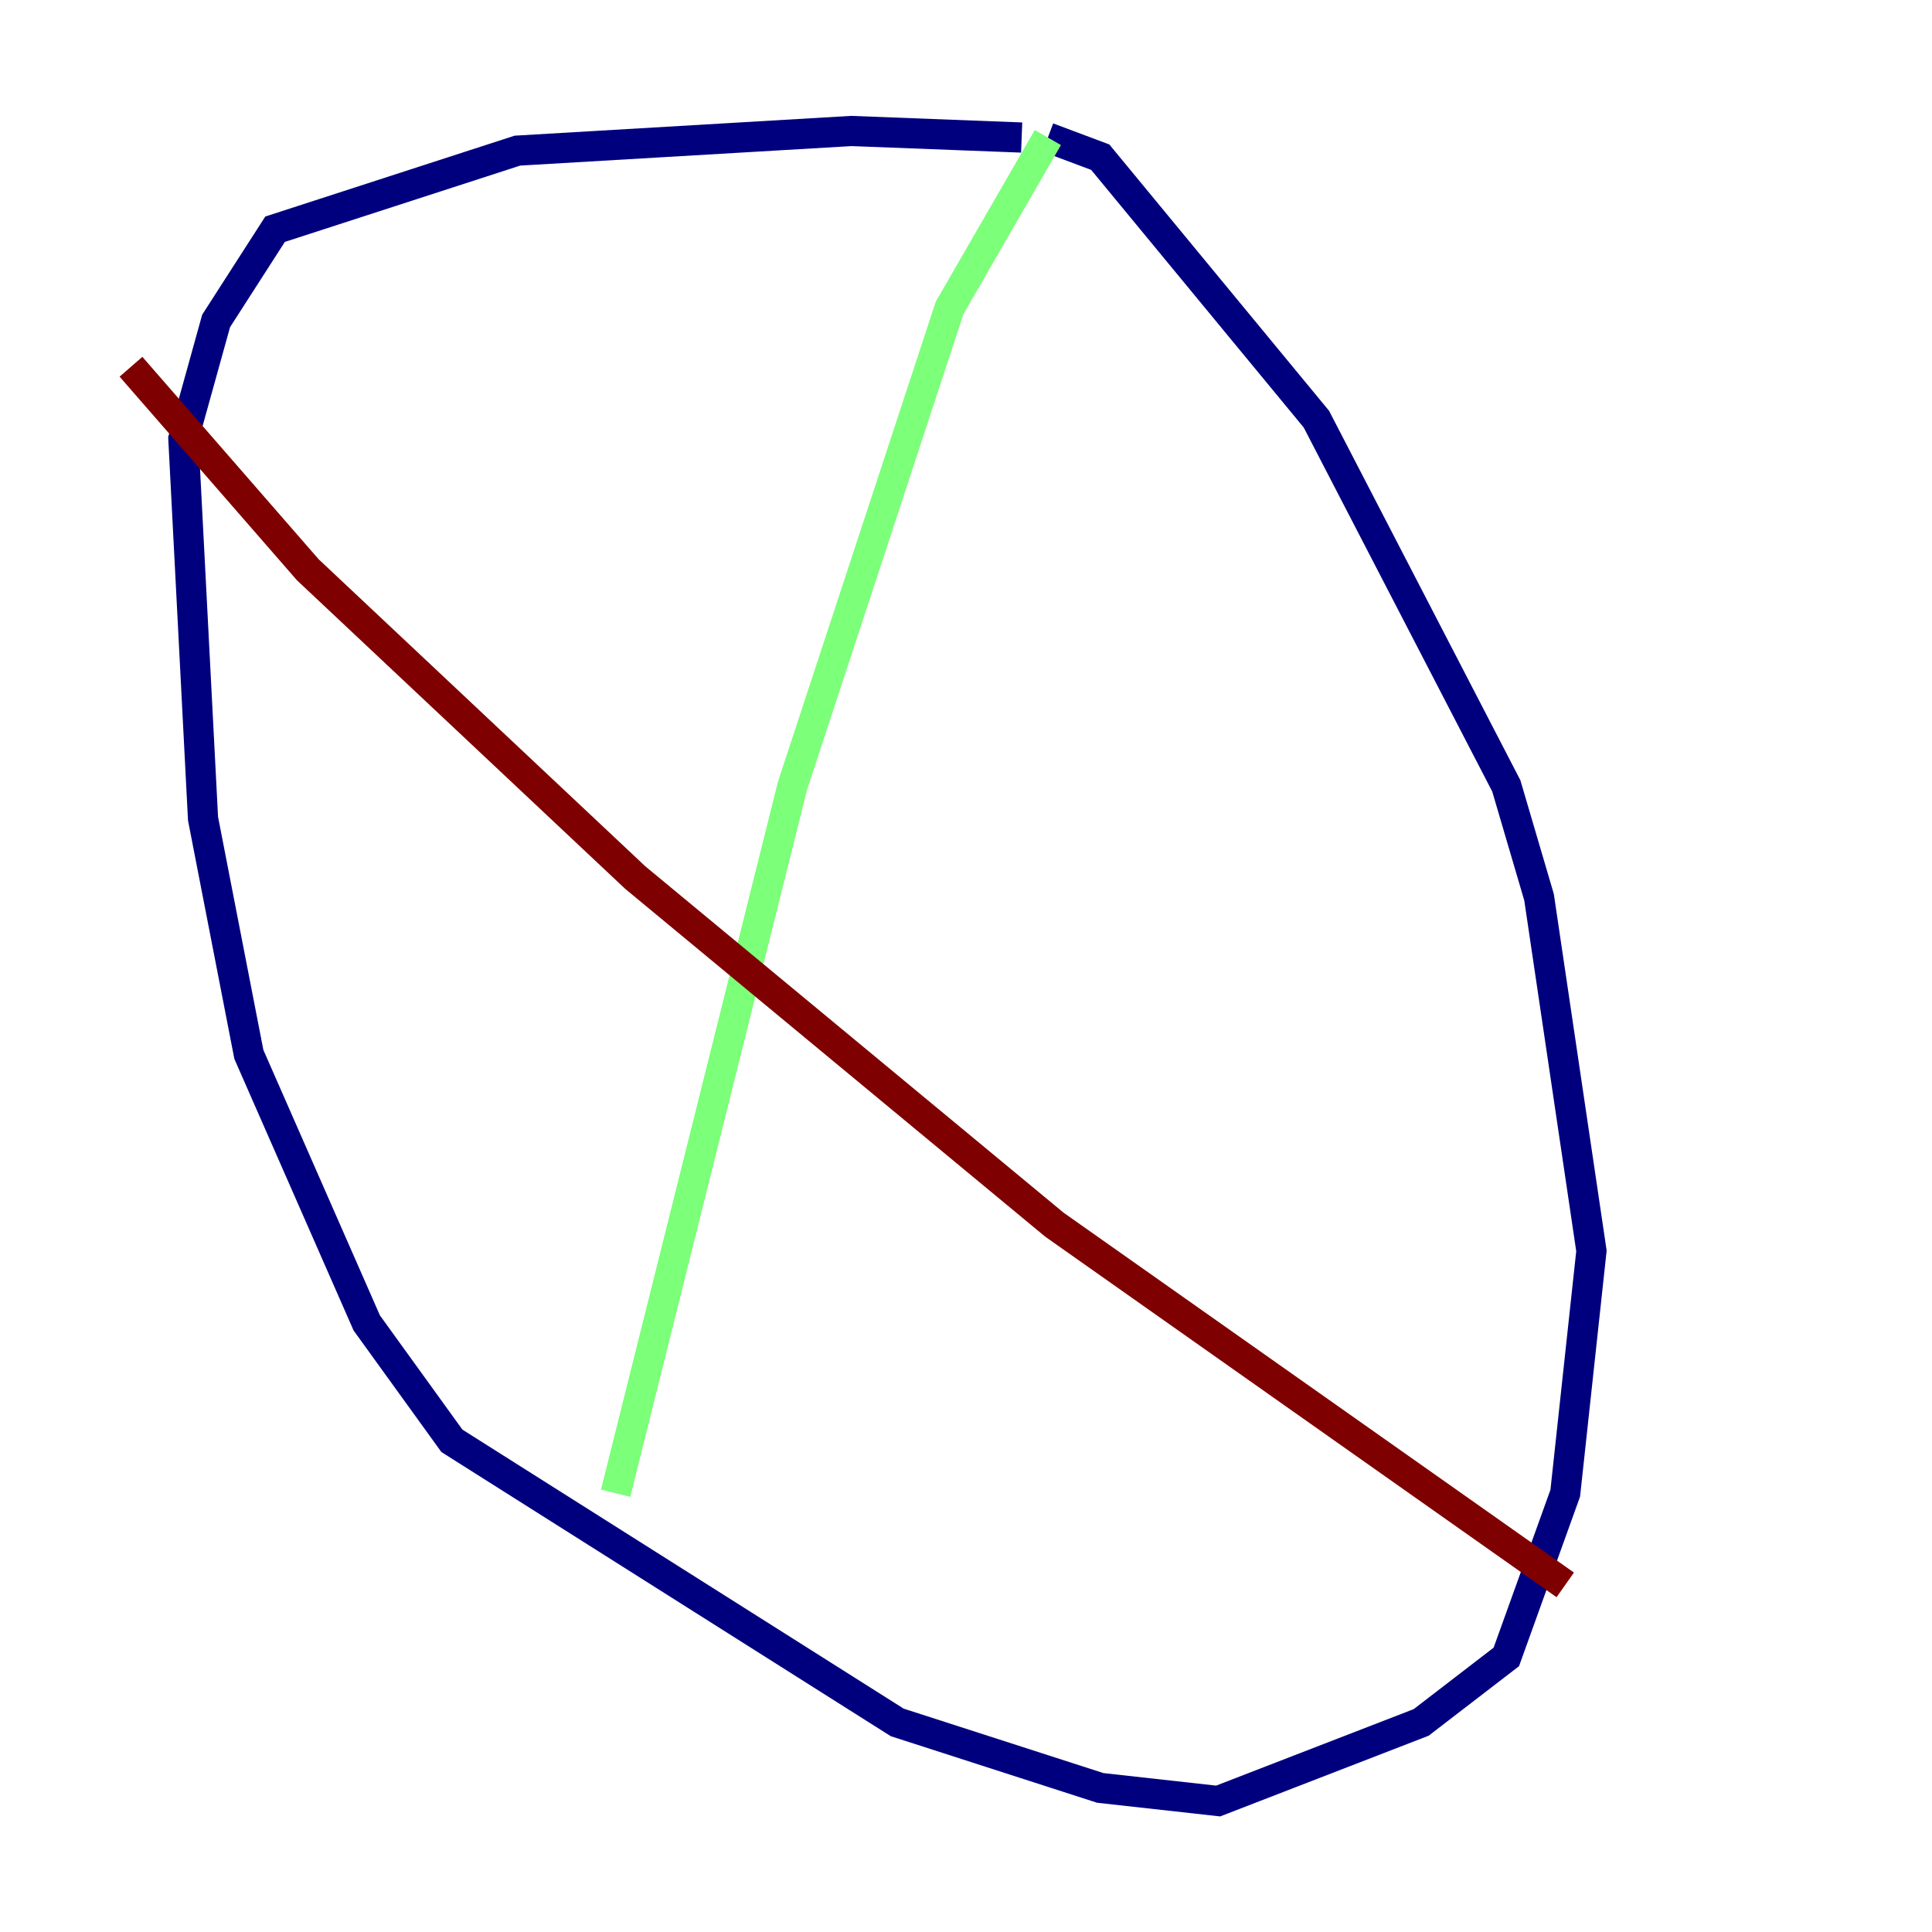 <?xml version="1.0" encoding="utf-8" ?>
<svg baseProfile="tiny" height="128" version="1.2" viewBox="0,0,128,128" width="128" xmlns="http://www.w3.org/2000/svg" xmlns:ev="http://www.w3.org/2001/xml-events" xmlns:xlink="http://www.w3.org/1999/xlink"><defs /><polyline fill="none" points="67.688,9.112 56.407,8.678 34.278,9.98 18.224,15.186 14.319,21.261 12.149,29.071 13.451,54.237 16.488,69.858 24.298,87.647 29.939,95.458 59.444,114.115 72.895,118.454 80.705,119.322 94.156,114.115 99.797,109.776 103.702,98.929 105.437,82.875 101.966,59.444 99.797,52.068 87.214,27.77 72.895,10.414 69.424,9.112" stroke="#00007f" stroke-width="2" /><polyline fill="none" points="69.424,9.112 62.915,20.393 52.502,52.068 40.786,98.929" stroke="#7cff79" stroke-width="2" /><polyline fill="none" points="8.678,24.298 20.393,37.749 42.088,58.142 69.858,81.139 103.702,105.003" stroke="#7f0000" stroke-width="2" /></svg>